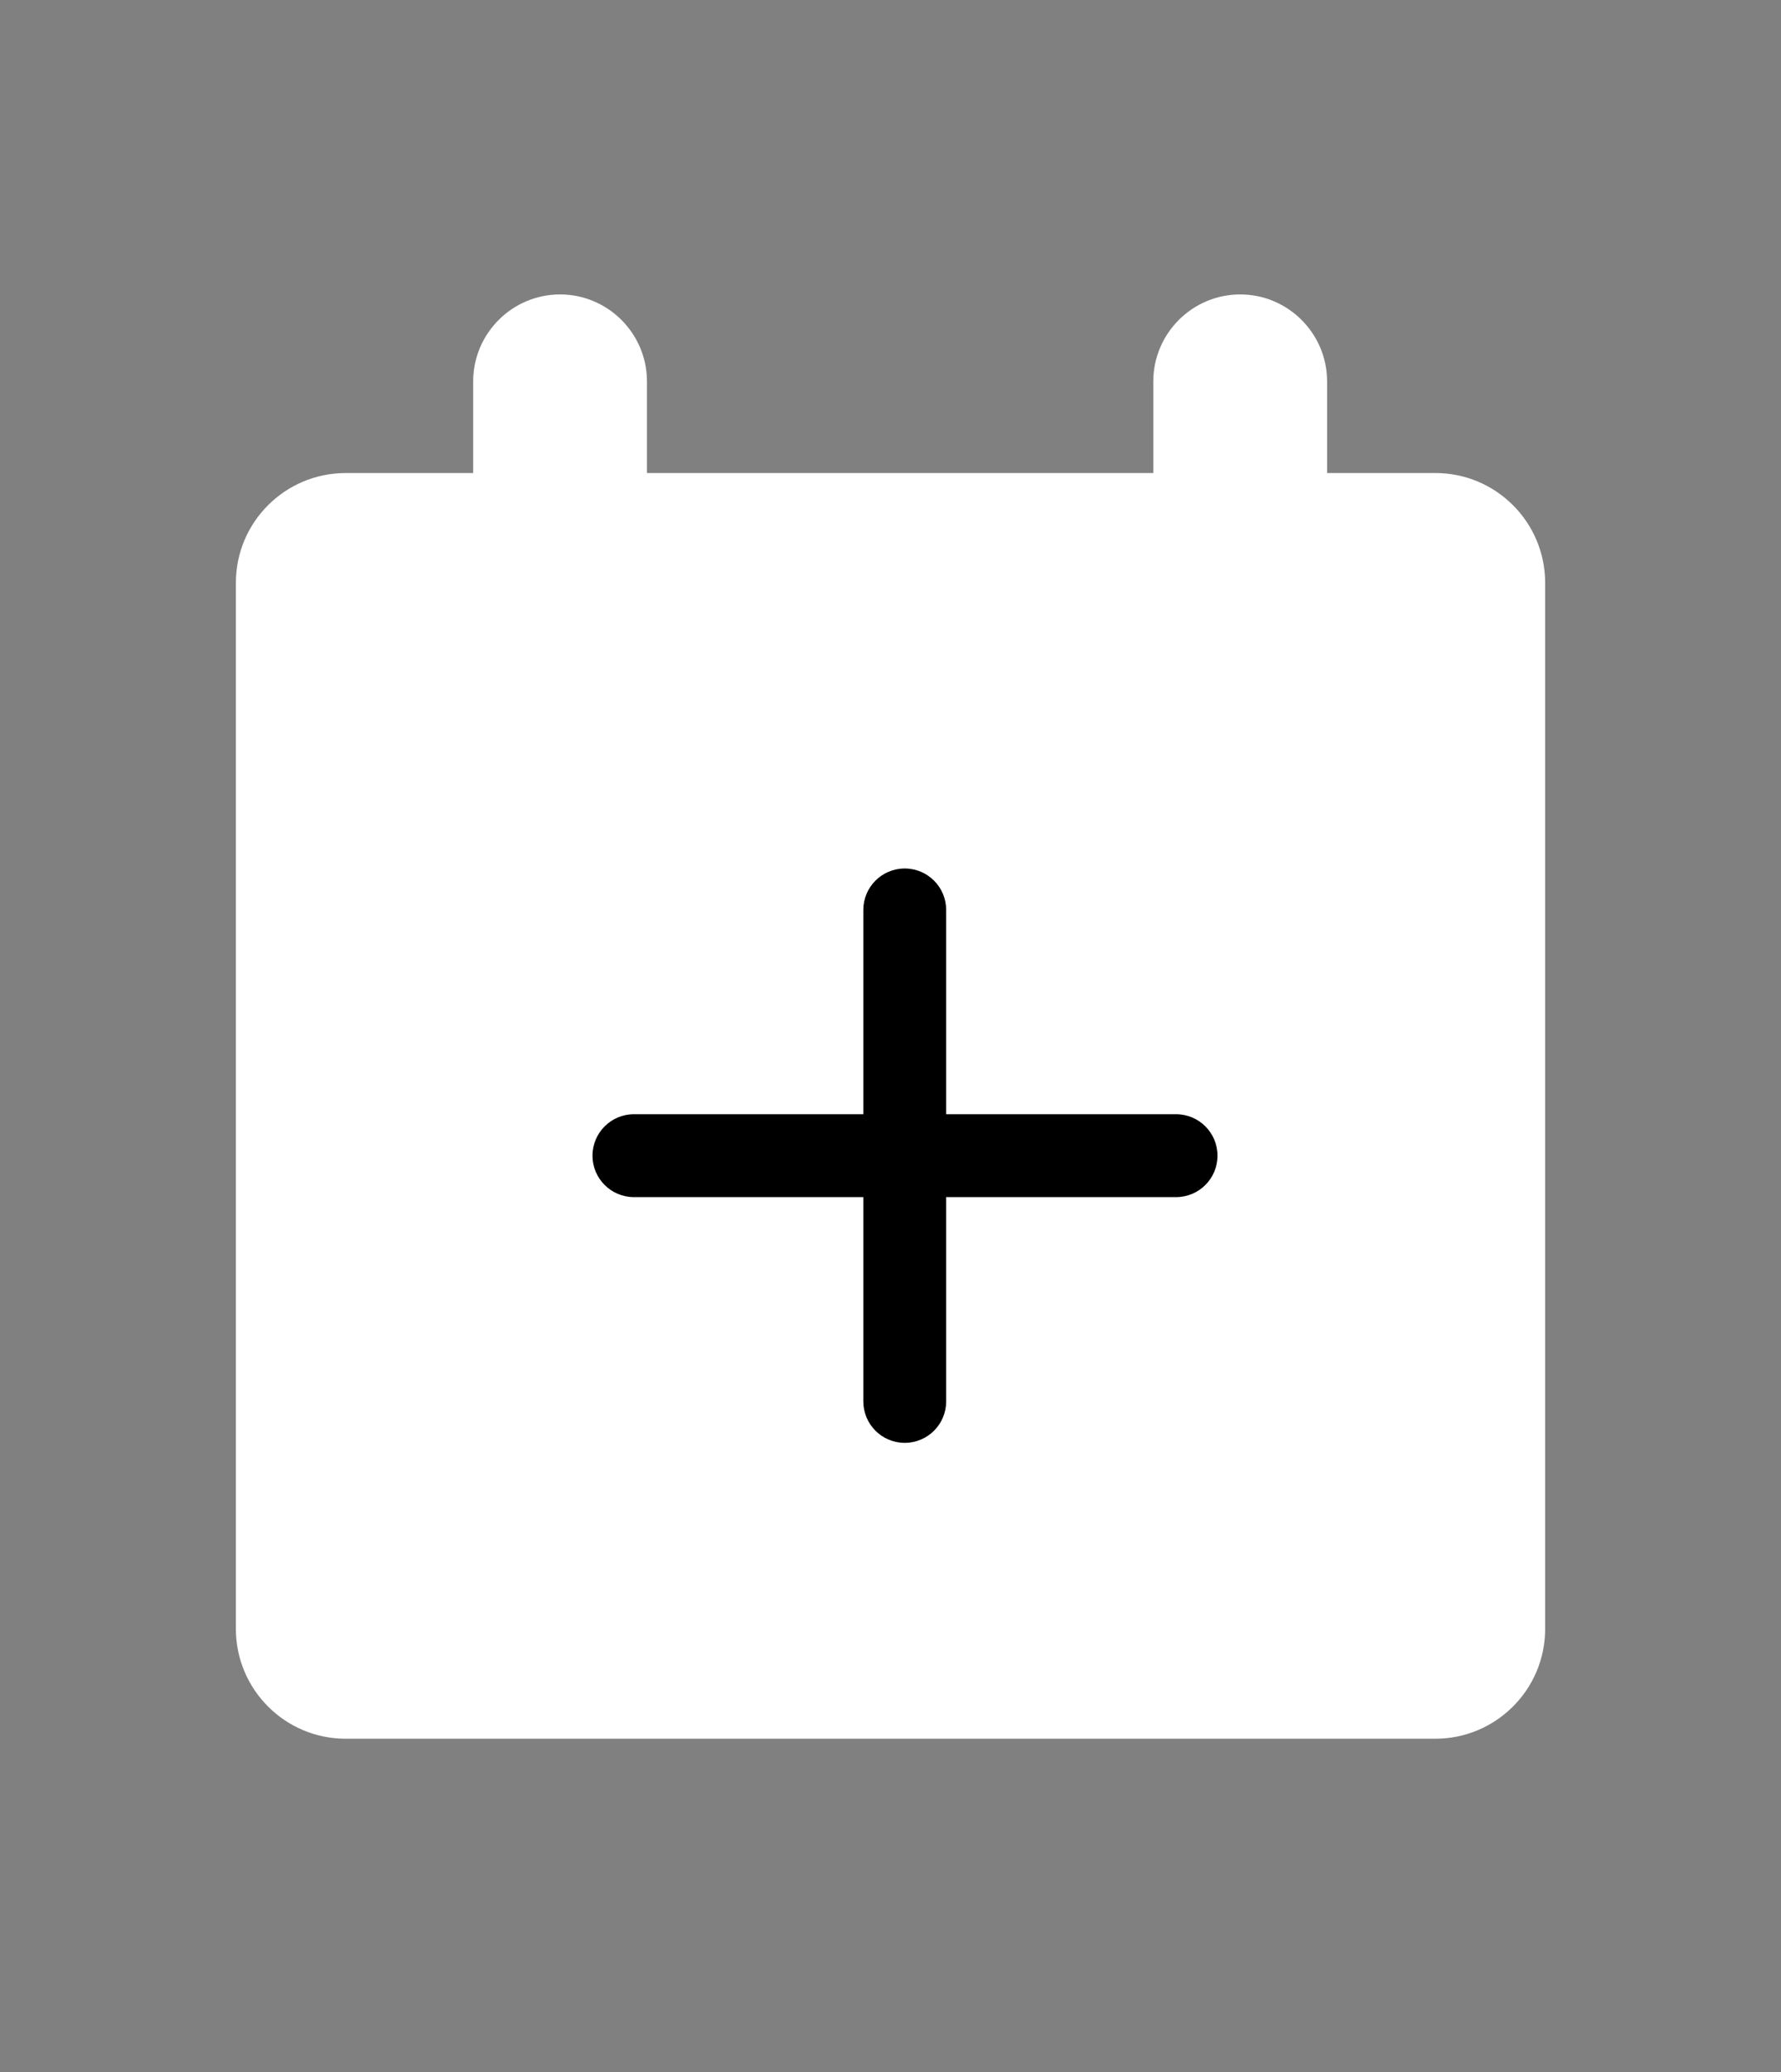 <svg width="43" height="50" viewBox="0 0 43 50" fill="none" xmlns="http://www.w3.org/2000/svg">
    <rect x="0" y="0" width="43" height="50" fill="#808080" stroke="none"/>
    <path d="M34.667 11.415H32.041V9.204C32.041 8.048 31.099 7.105 29.943 7.105C28.787 7.105 27.845 8.048 27.845 9.204V11.415H15.62V9.204C15.62 8.048 14.678 7.105 13.522 7.105C12.366 7.105 11.424 8.048 11.424 9.204V11.415H8.346C6.888 11.415 5.695 12.596 5.695 14.066V39.306C5.695 40.764 6.876 41.958 8.346 41.958H34.655C36.112 41.958 37.306 40.776 37.306 39.306V14.066C37.306 12.608 36.125 11.415 34.655 11.415H34.667Z" fill="white"/>
    <path fill-rule="evenodd" clip-rule="evenodd" d="M14.305 27.888C14.305 27.336 14.753 26.888 15.305 26.888H28.395C28.948 26.888 29.395 27.336 29.395 27.888C29.395 28.441 28.948 28.888 28.395 28.888H15.305C14.753 28.888 14.305 28.441 14.305 27.888Z" fill="black"/>
    <path fill-rule="evenodd" clip-rule="evenodd" d="M21.844 20.958C22.396 20.958 22.844 21.406 22.844 21.958V33.818C22.844 34.371 22.396 34.818 21.844 34.818C21.291 34.818 20.844 34.371 20.844 33.818V21.958C20.844 21.406 21.291 20.958 21.844 20.958Z" fill="black"/>
</svg>
